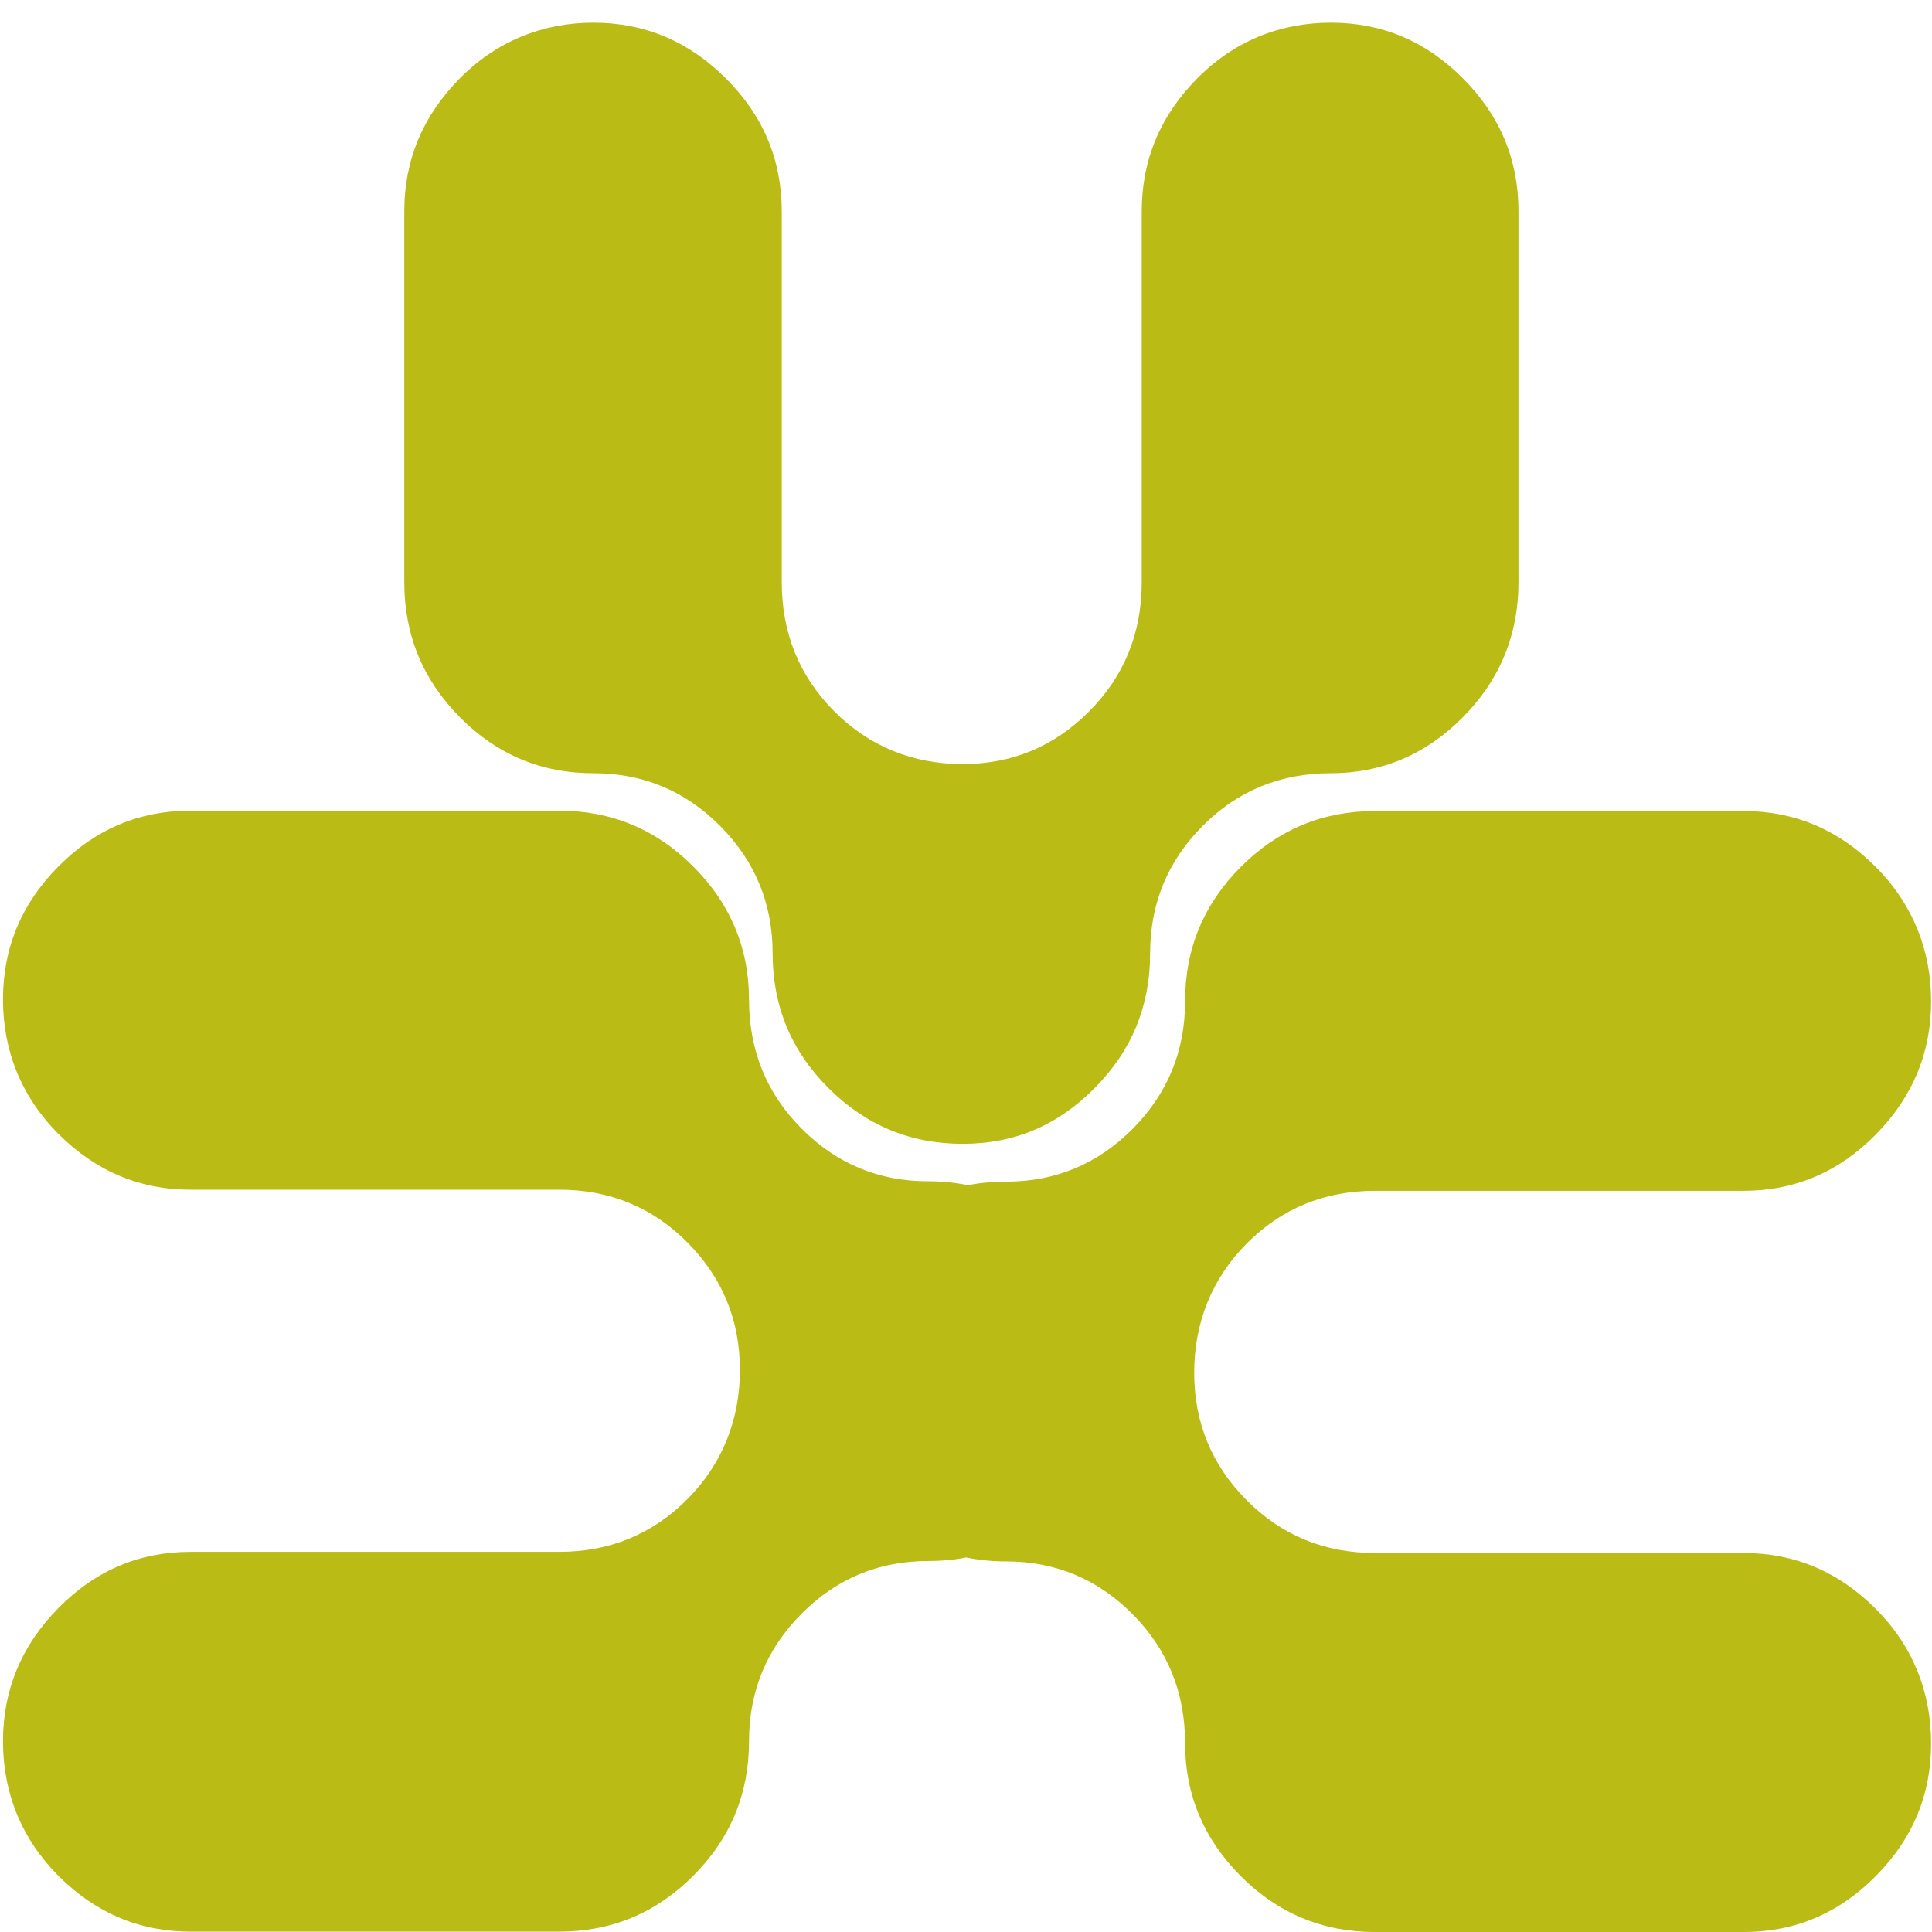 <svg width="71" height="71" viewBox="0 0 71 71" fill="none" xmlns="http://www.w3.org/2000/svg">
<path d="M64.075 57.072H50.531C48.672 57.072 47.099 56.425 45.814 55.132C44.529 53.839 43.886 52.277 43.886 50.448C43.886 48.618 44.529 46.995 45.814 45.701C47.099 44.408 48.672 43.762 50.531 43.762H64.075C65.955 43.762 67.576 43.074 68.929 41.698C70.29 40.322 70.967 38.685 70.967 36.801C70.967 34.916 70.29 33.217 68.929 31.855C67.569 30.493 65.955 29.805 64.075 29.805H50.531C48.61 29.805 46.969 30.486 45.602 31.855C44.235 33.224 43.551 34.868 43.551 36.801C43.551 38.63 42.908 40.192 41.623 41.485C40.338 42.778 38.786 43.425 36.967 43.425C36.482 43.425 36.024 43.466 35.572 43.555C35.101 43.459 34.615 43.411 34.109 43.411C32.291 43.411 30.739 42.764 29.453 41.471C28.168 40.178 27.526 38.596 27.526 36.725C27.526 34.854 26.842 33.203 25.474 31.841C24.107 30.472 22.459 29.791 20.545 29.791H7.001C5.121 29.791 3.501 30.472 2.147 31.841C0.787 33.21 0.11 34.833 0.11 36.725C0.11 38.617 0.787 40.309 2.147 41.671C3.508 43.032 5.121 43.72 7.001 43.72H20.545C22.405 43.72 23.977 44.367 25.262 45.66C26.548 46.953 27.191 48.515 27.191 50.344C27.191 52.174 26.548 53.797 25.262 55.091C23.977 56.384 22.405 57.03 20.545 57.03H7.001C5.121 57.03 3.501 57.718 2.147 59.094C0.787 60.47 0.11 62.107 0.11 63.991C0.11 65.876 0.787 67.575 2.147 68.937C3.508 70.299 5.121 70.987 7.001 70.987H20.545C22.466 70.987 24.107 70.306 25.474 68.937C26.842 67.568 27.526 65.924 27.526 63.991C27.526 62.162 28.168 60.6 29.453 59.307C30.739 58.014 32.291 57.367 34.109 57.367C34.595 57.367 35.053 57.326 35.504 57.237C35.976 57.333 36.461 57.381 36.967 57.381C38.786 57.381 40.338 58.028 41.623 59.321C42.908 60.614 43.551 62.196 43.551 64.067C43.551 65.938 44.235 67.589 45.602 68.951C46.969 70.32 48.617 71.001 50.531 71.001H64.075C65.955 71.001 67.576 70.32 68.929 68.951C70.29 67.582 70.967 65.959 70.967 64.067C70.967 62.175 70.29 60.483 68.929 59.121C67.569 57.76 65.955 57.072 64.075 57.072Z" fill="#BABB15"/>
<path d="M21.81 28.416C23.629 28.416 25.18 29.062 26.466 30.355C27.751 31.648 28.394 33.21 28.394 35.04C28.394 36.972 29.078 38.623 30.445 39.985C31.812 41.354 33.46 42.035 35.374 42.035C37.288 42.035 38.875 41.354 40.228 39.985C41.589 38.617 42.266 36.972 42.266 35.04C42.266 33.21 42.908 31.648 44.194 30.355C45.479 29.062 47.051 28.416 48.911 28.416C50.771 28.416 52.412 27.728 53.765 26.352C55.126 24.976 55.803 23.319 55.803 21.393V7.766C55.803 5.875 55.126 4.244 53.765 2.883C52.405 1.514 50.791 0.833 48.911 0.833C47.031 0.833 45.349 1.514 43.995 2.883C42.642 4.251 41.958 5.875 41.958 7.766V21.393C41.958 23.264 41.315 24.846 40.03 26.139C38.745 27.432 37.193 28.079 35.374 28.079C33.556 28.079 31.942 27.432 30.657 26.139C29.372 24.846 28.729 23.264 28.729 21.393V7.766C28.729 5.875 28.045 4.244 26.678 2.883C25.31 1.514 23.683 0.833 21.81 0.833C19.937 0.833 18.248 1.514 16.894 2.883C15.541 4.251 14.857 5.875 14.857 7.766V21.393C14.857 23.326 15.534 24.976 16.894 26.352C18.255 27.728 19.889 28.416 21.81 28.416Z" fill="#BABB15"/>
</svg>
